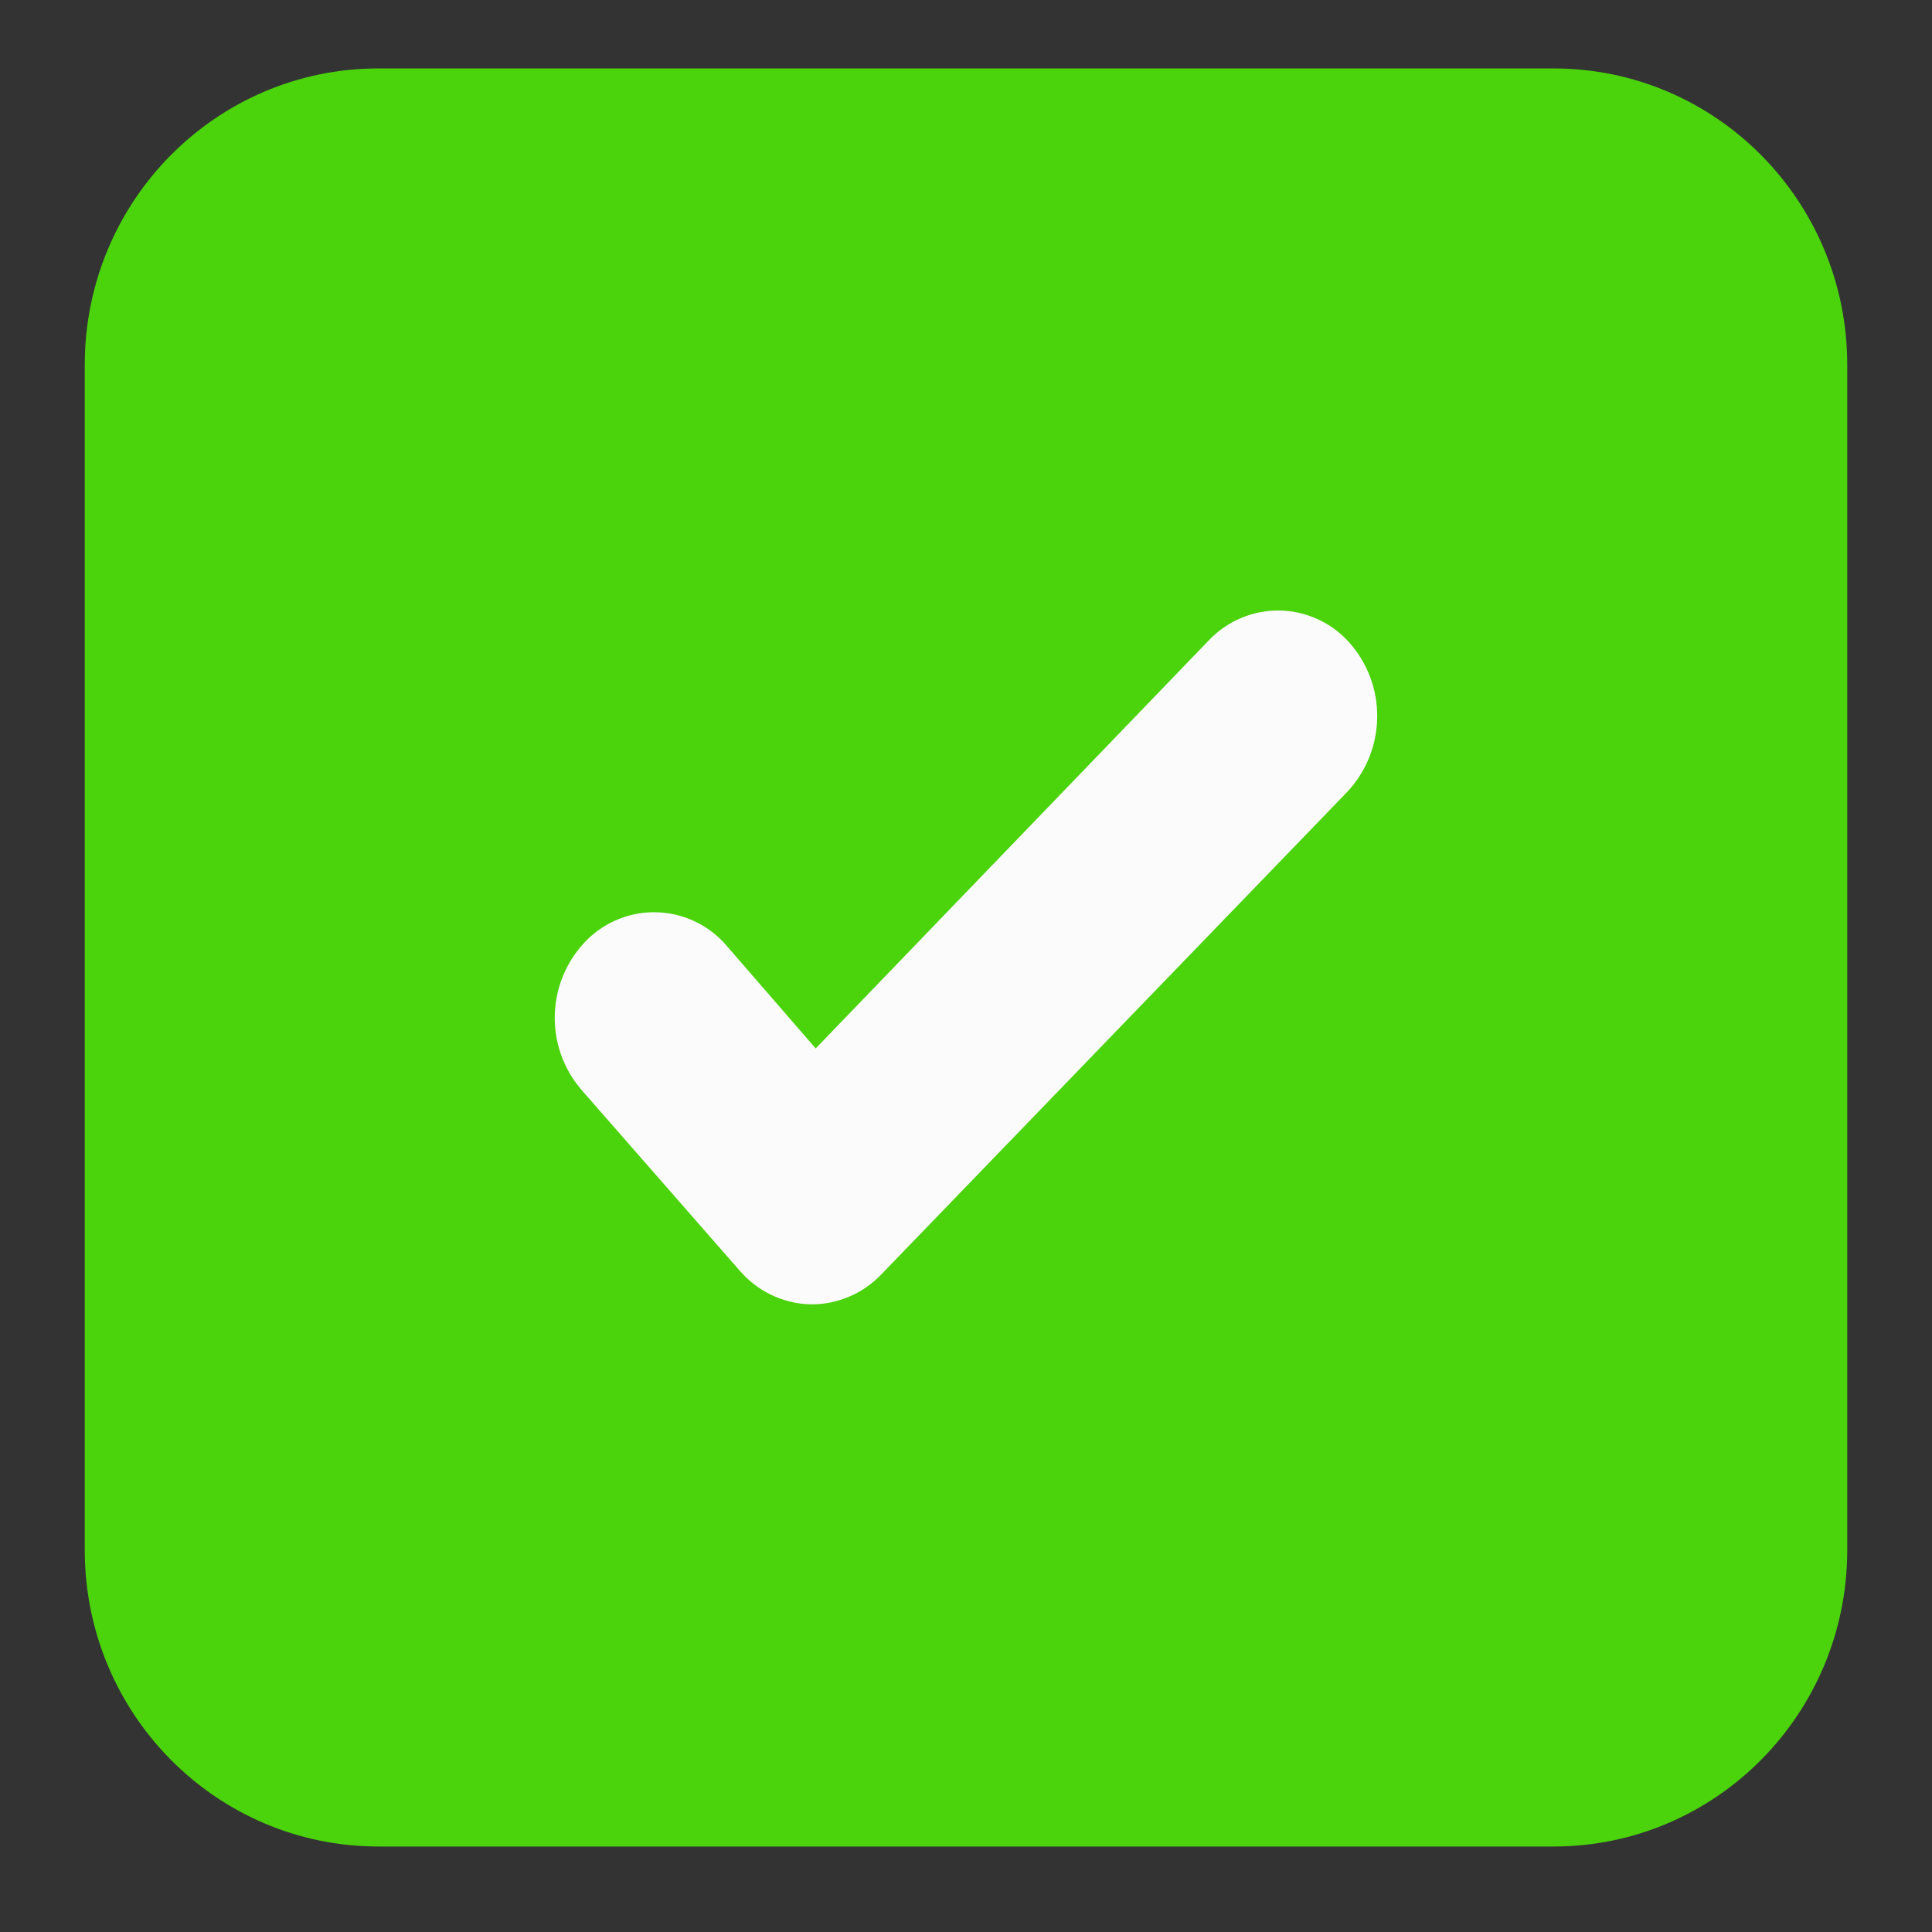 <svg width="24" height="24" viewBox="0 0 24 24" fill="none" xmlns="http://www.w3.org/2000/svg">
<rect x="0" y="0" width="24" height="24" fill="#333333" stroke="none"/>
<path d="M19.299 0.85H4.701C2.686 0.85 1.053 2.498 1.053 4.53V19.257C1.053 21.29 2.686 22.938 4.701 22.938H19.299C21.314 22.938 22.947 21.29 22.947 19.257V4.53C22.947 2.498 21.314 0.85 19.299 0.85Z" fill="#4BD30C"/>
<path d="M10.086 16.203H10.057C9.89 16.197 9.726 16.156 9.576 16.083C9.425 16.01 9.292 15.906 9.183 15.778L7.221 13.536C6.997 13.275 6.88 12.94 6.892 12.596C6.904 12.252 7.045 11.925 7.286 11.681C7.402 11.565 7.541 11.474 7.693 11.414C7.845 11.354 8.008 11.326 8.171 11.333C8.335 11.339 8.495 11.379 8.642 11.451C8.79 11.523 8.921 11.624 9.027 11.749L10.133 13.024L15.015 7.956C15.128 7.837 15.264 7.742 15.415 7.678C15.566 7.614 15.729 7.582 15.892 7.584C16.056 7.586 16.218 7.623 16.367 7.691C16.516 7.759 16.65 7.857 16.76 7.98C16.988 8.235 17.113 8.568 17.108 8.912C17.104 9.256 16.971 9.586 16.737 9.836L10.947 15.832C10.836 15.948 10.702 16.042 10.554 16.105C10.406 16.169 10.247 16.203 10.086 16.203Z" fill="#FBFBFB"/>
</svg>
